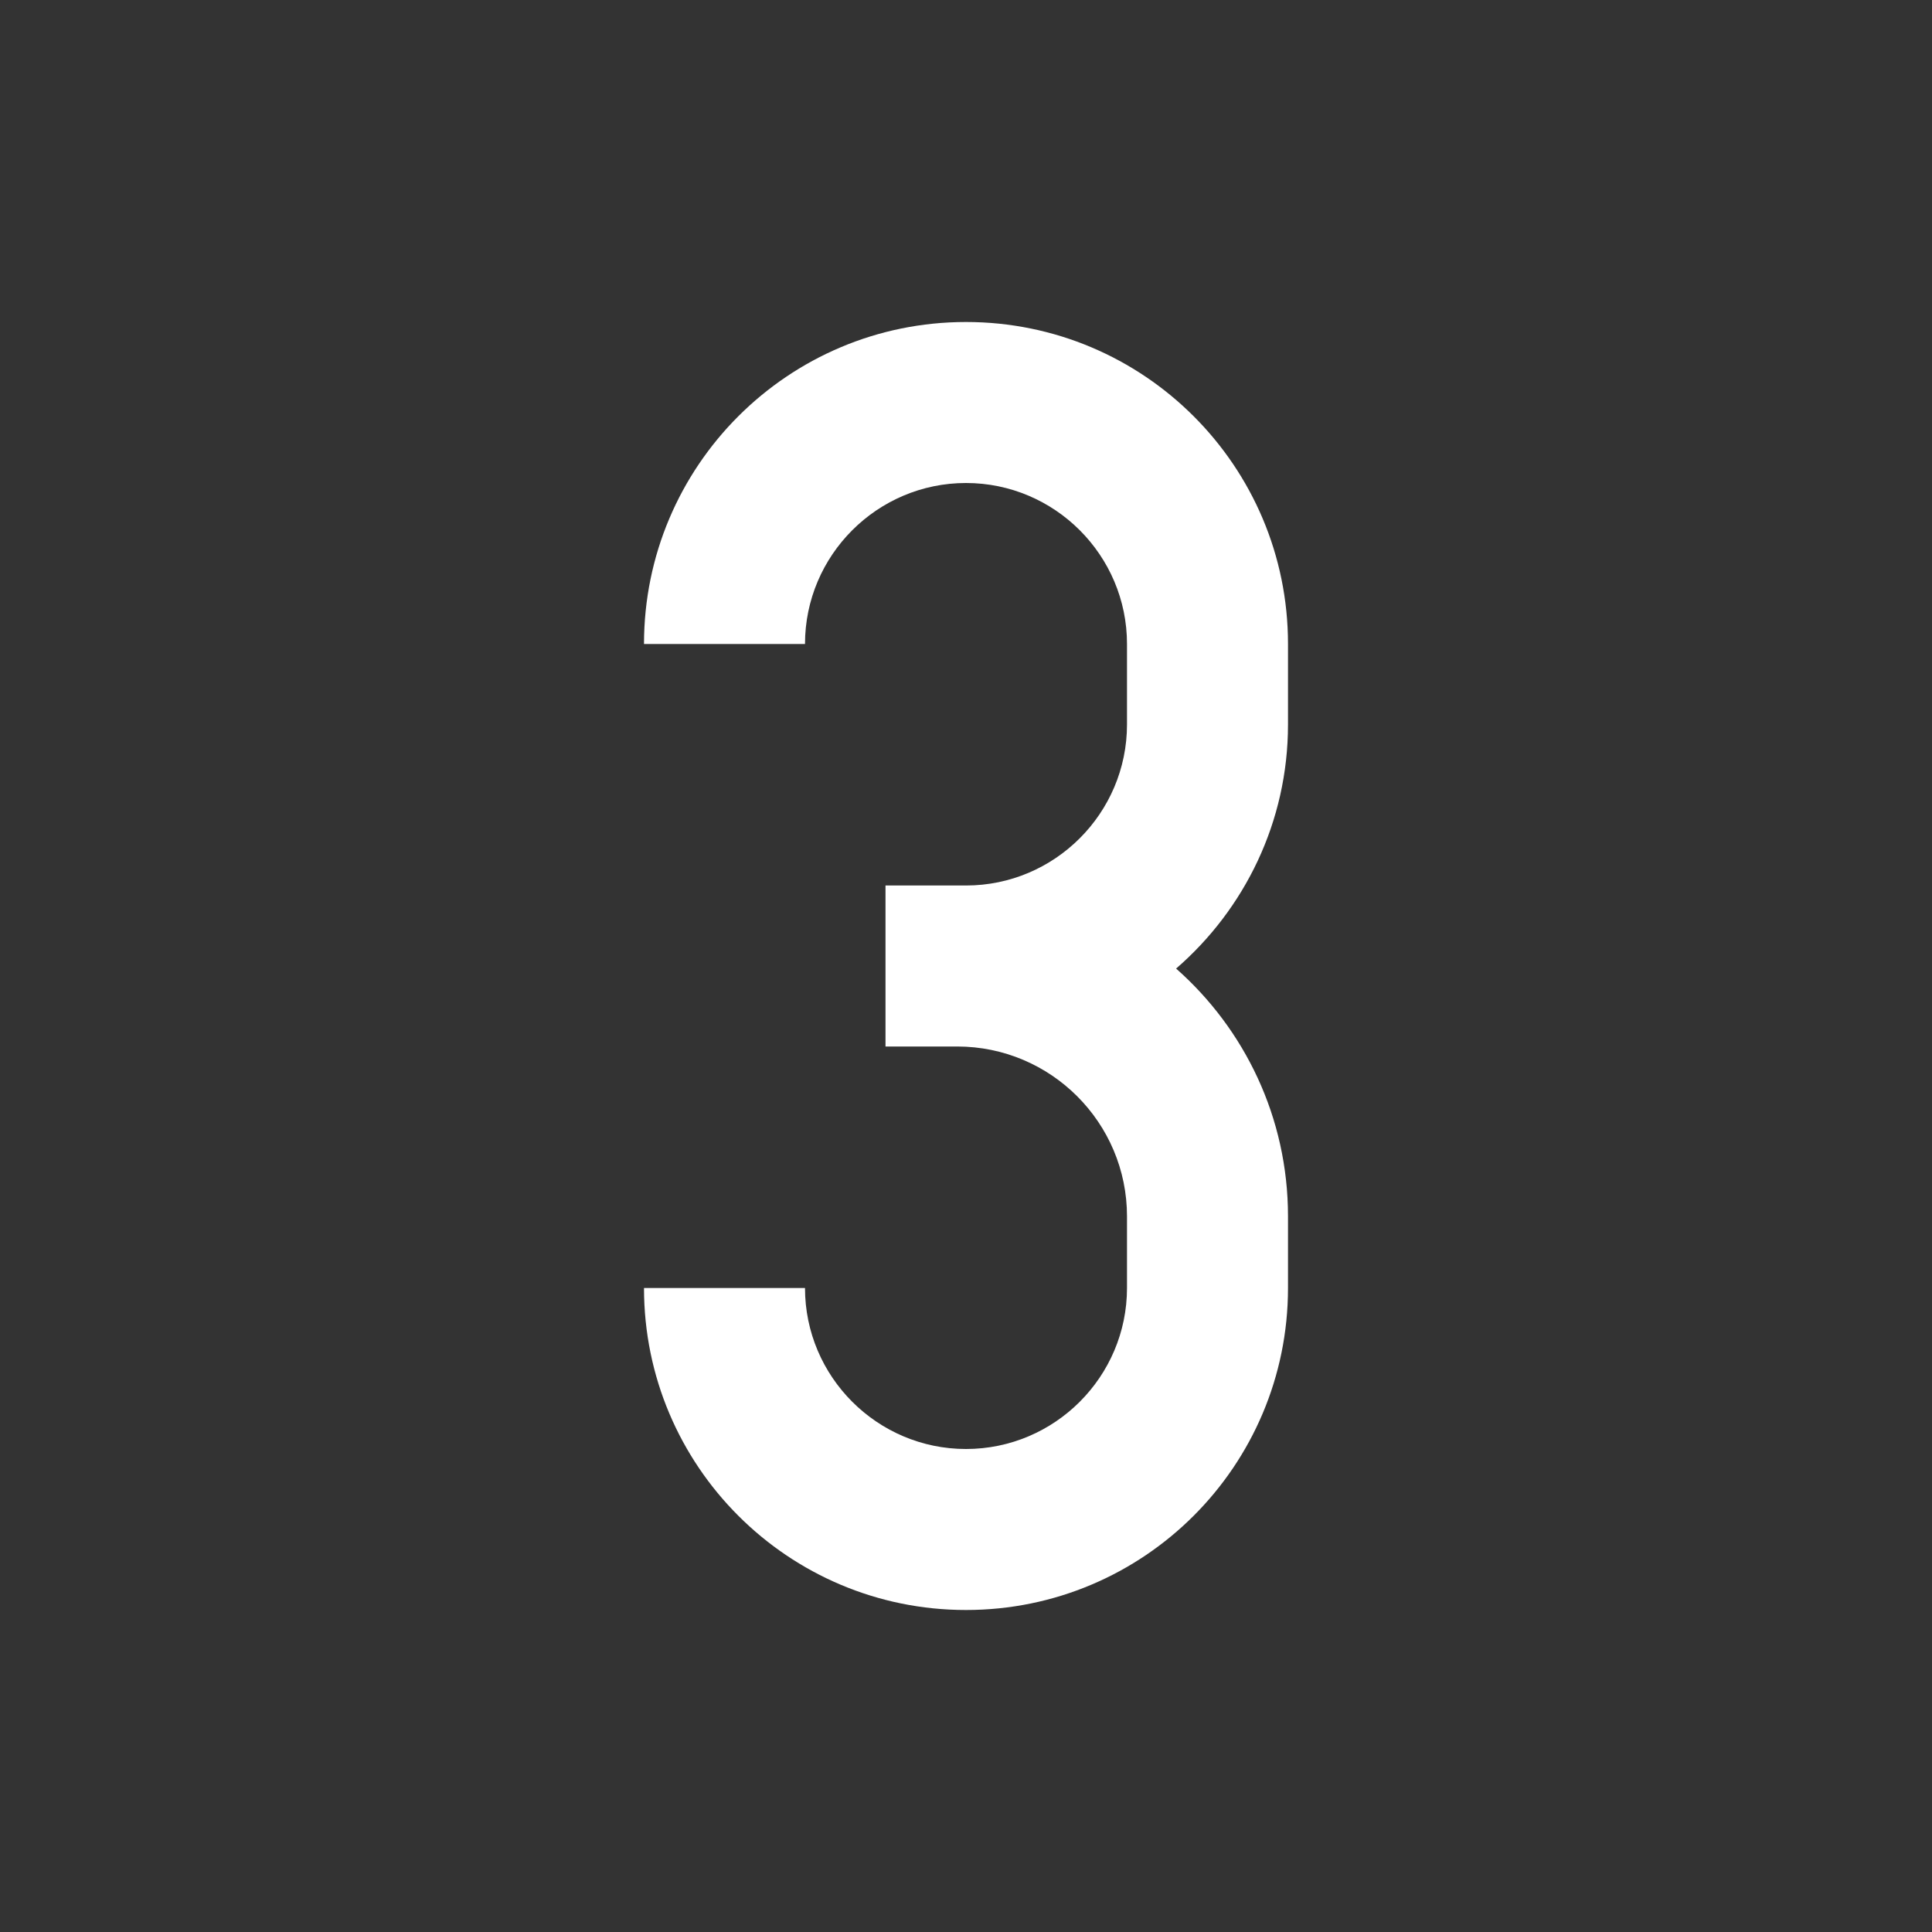 <?xml version="1.0" encoding="UTF-8"?>
<svg xmlns="http://www.w3.org/2000/svg" xmlns:xlink="http://www.w3.org/1999/xlink" width="12" height="12" viewBox="0 0 12 12">
<rect x="0" y="0" width="12" height="12" fill="#333333" stroke="none"/>
<path fill-rule="nonzero" fill="rgb(100%, 100%, 100%)" fill-opacity="1" d="M 7 4.5 C 7 5.051 6.551 5.5 6 5.5 C 5.98 5.5 5.965 5.5 5.945 5.5 L 5.5 5.5 L 5.5 6.5 L 5.945 6.5 C 6.527 6.5 7 6.973 7 7.555 L 7 8 C 7 8.551 6.551 9 6 9 C 5.449 9 5 8.551 5 8 L 4 8 C 4 9.105 4.895 10 6 10 C 7.105 10 8 9.105 8 8 L 8 7.555 C 8 6.941 7.73 6.391 7.305 6.016 C 7.73 5.648 8 5.105 8 4.5 L 8 4 C 8 2.895 7.105 2 6 2 C 4.895 2 4 2.895 4 4 L 5 4 C 5 3.449 5.449 3 6 3 C 6.551 3 7 3.449 7 4 Z M 7 4.5 "/>
</svg>
